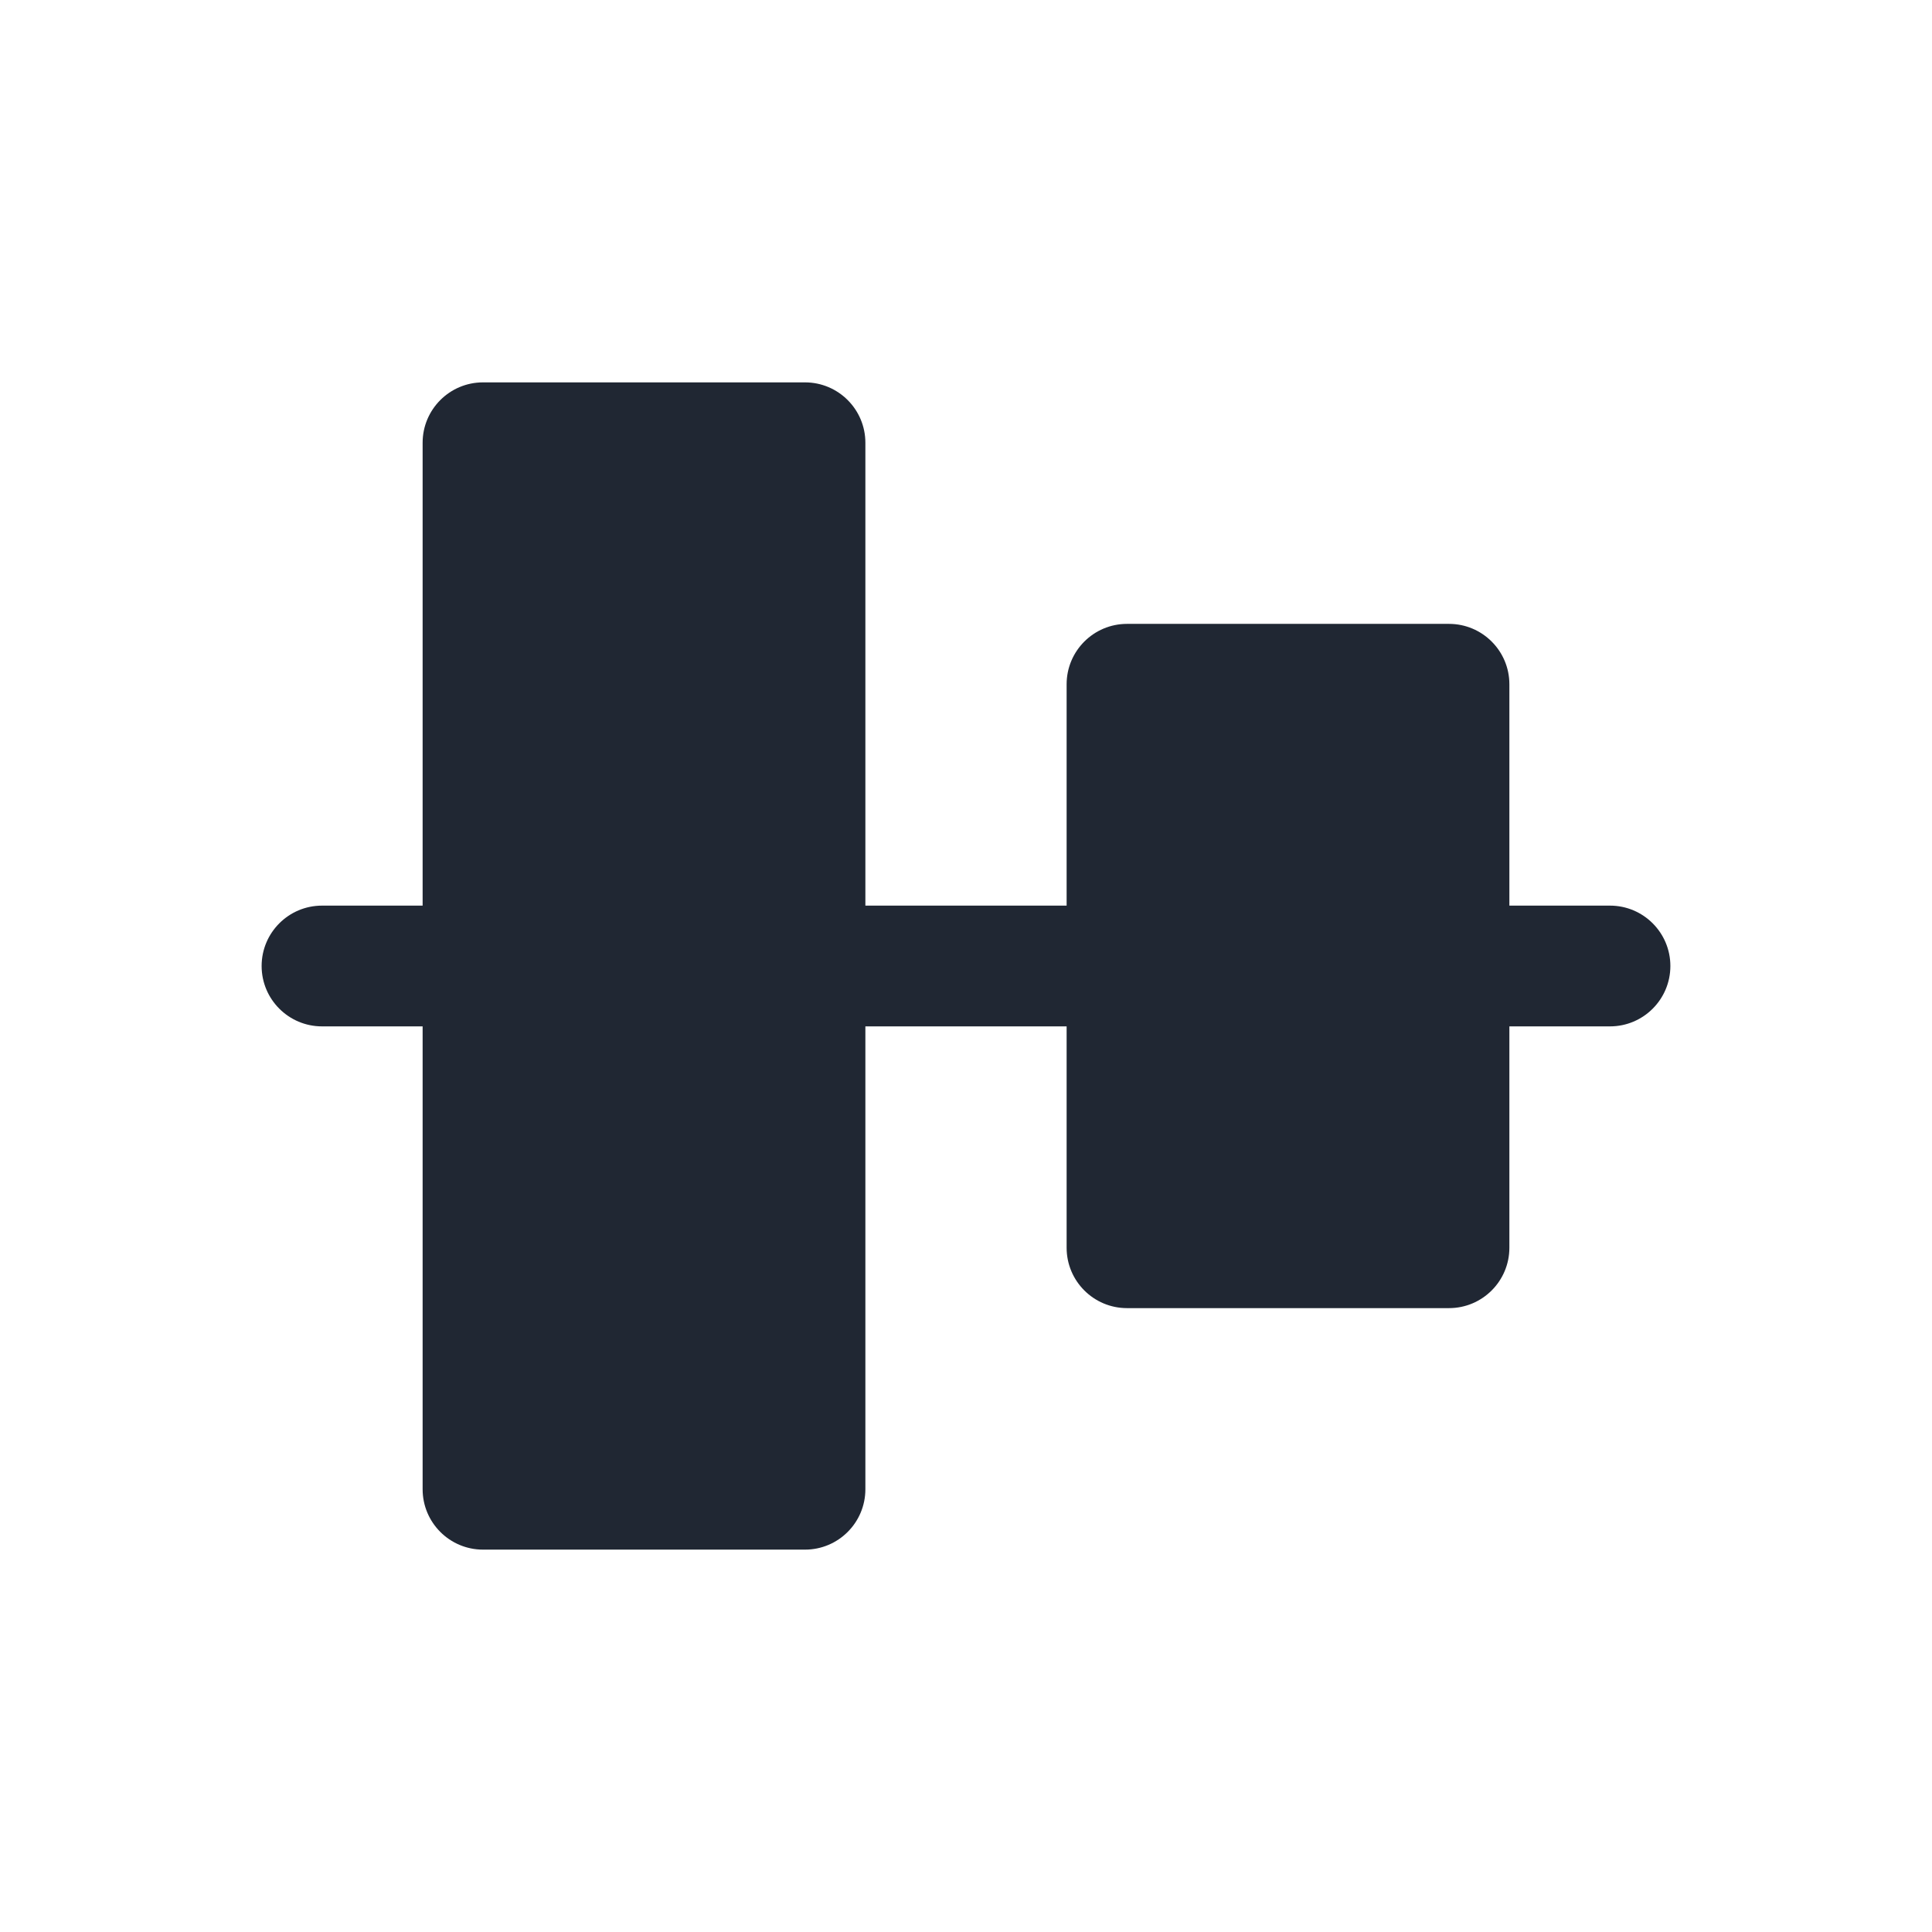 <svg width="24" height="24" viewBox="0 0 24 24" fill="none" xmlns="http://www.w3.org/2000/svg">
<path fill-rule="evenodd" clip-rule="evenodd" d="M6 19.25C5.586 19.25 5.25 18.914 5.25 18.5L5.25 12.75H4C3.586 12.75 3.25 12.414 3.25 12C3.25 11.586 3.586 11.25 4 11.25H5.25L5.25 5.5C5.25 5.086 5.586 4.75 6 4.75H10C10.414 4.75 10.75 5.086 10.75 5.5V11.25H13.25V8.5C13.25 8.086 13.586 7.75 14 7.75L18 7.75C18.414 7.75 18.75 8.086 18.75 8.5V11.25H20C20.414 11.25 20.75 11.586 20.75 12C20.75 12.414 20.414 12.75 20 12.75H18.75V15.5C18.75 15.914 18.414 16.25 18 16.25H14C13.586 16.25 13.25 15.914 13.25 15.5V12.75H10.75V18.5C10.75 18.914 10.414 19.25 10 19.25H6Z" fill="#202733"/>
</svg>
